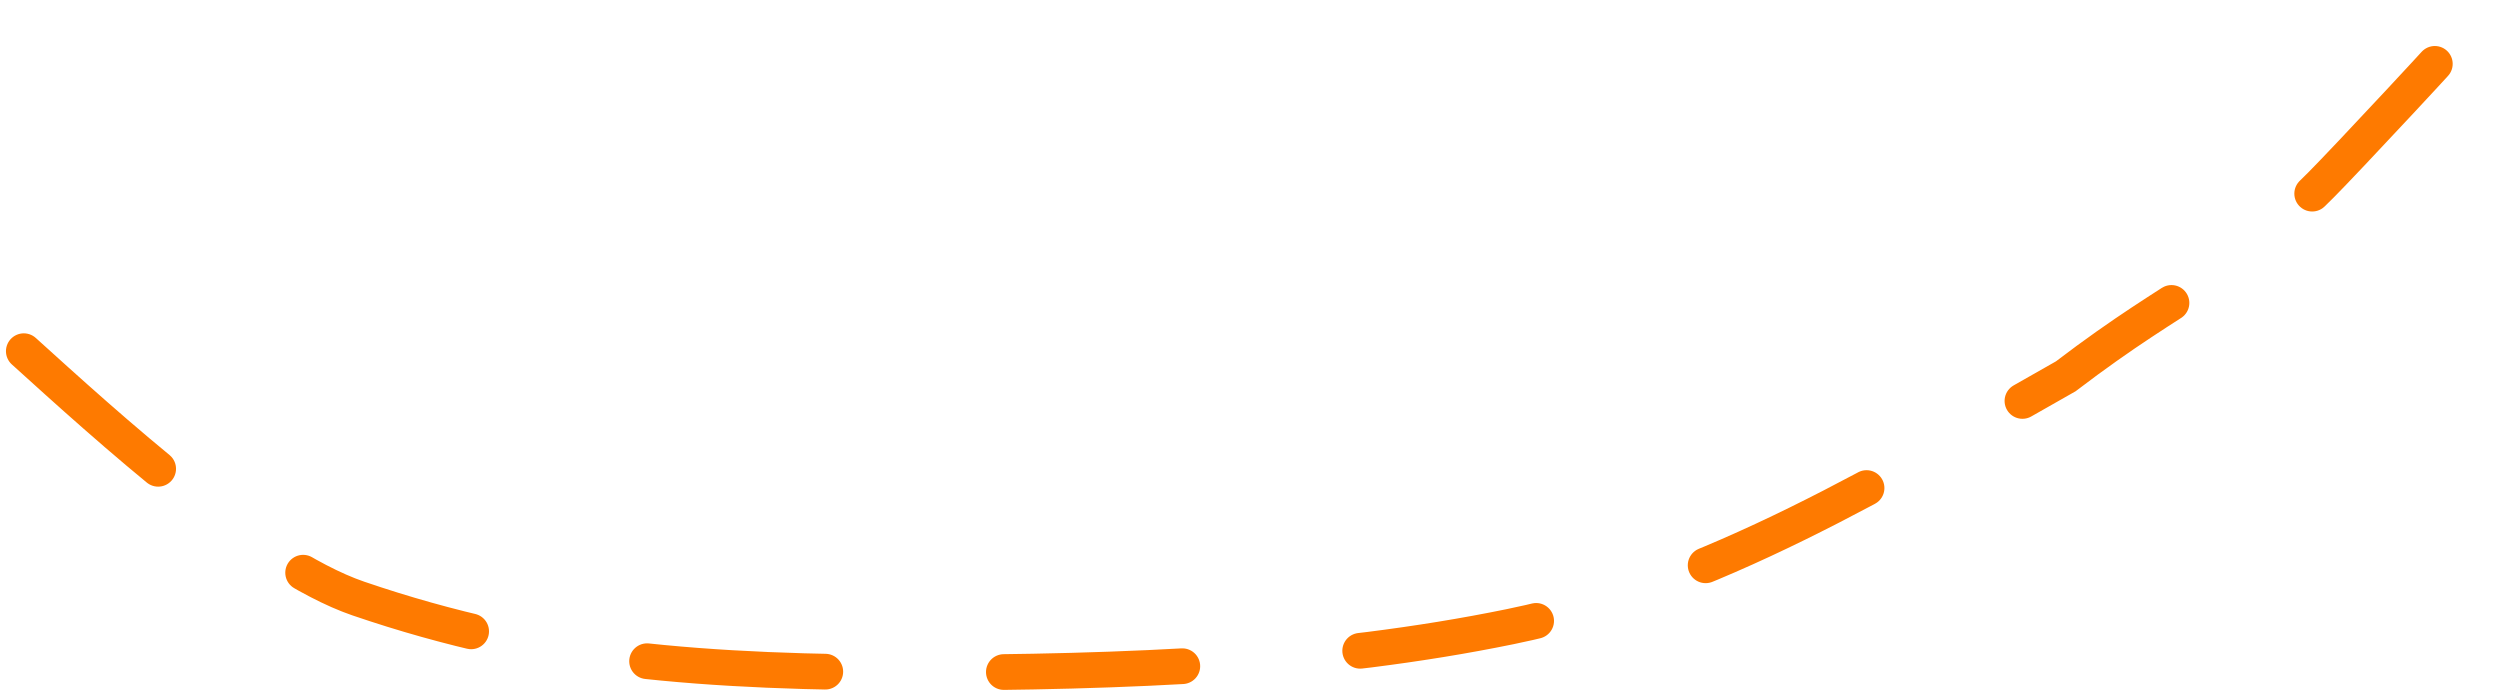 <svg width="210" height="58" viewBox="0 0 210 58" fill="none" xmlns="http://www.w3.org/2000/svg">
<path d="M2 29.5C8.663 35.524 21.586 47.366 30.099 50.277C45.527 55.552 59.5 56.5 77 56.5C94.5 56.5 111.5 55.793 126.859 52.638C143.981 49.121 158.472 40.102 173.524 31.611C183.5 24 186.5 24 195 15.5C196.726 13.774 206.46 3.381 208 1.5" stroke="#FE7A00" stroke-width="3" stroke-linecap="round" stroke-dasharray="15 15"/>
</svg>

